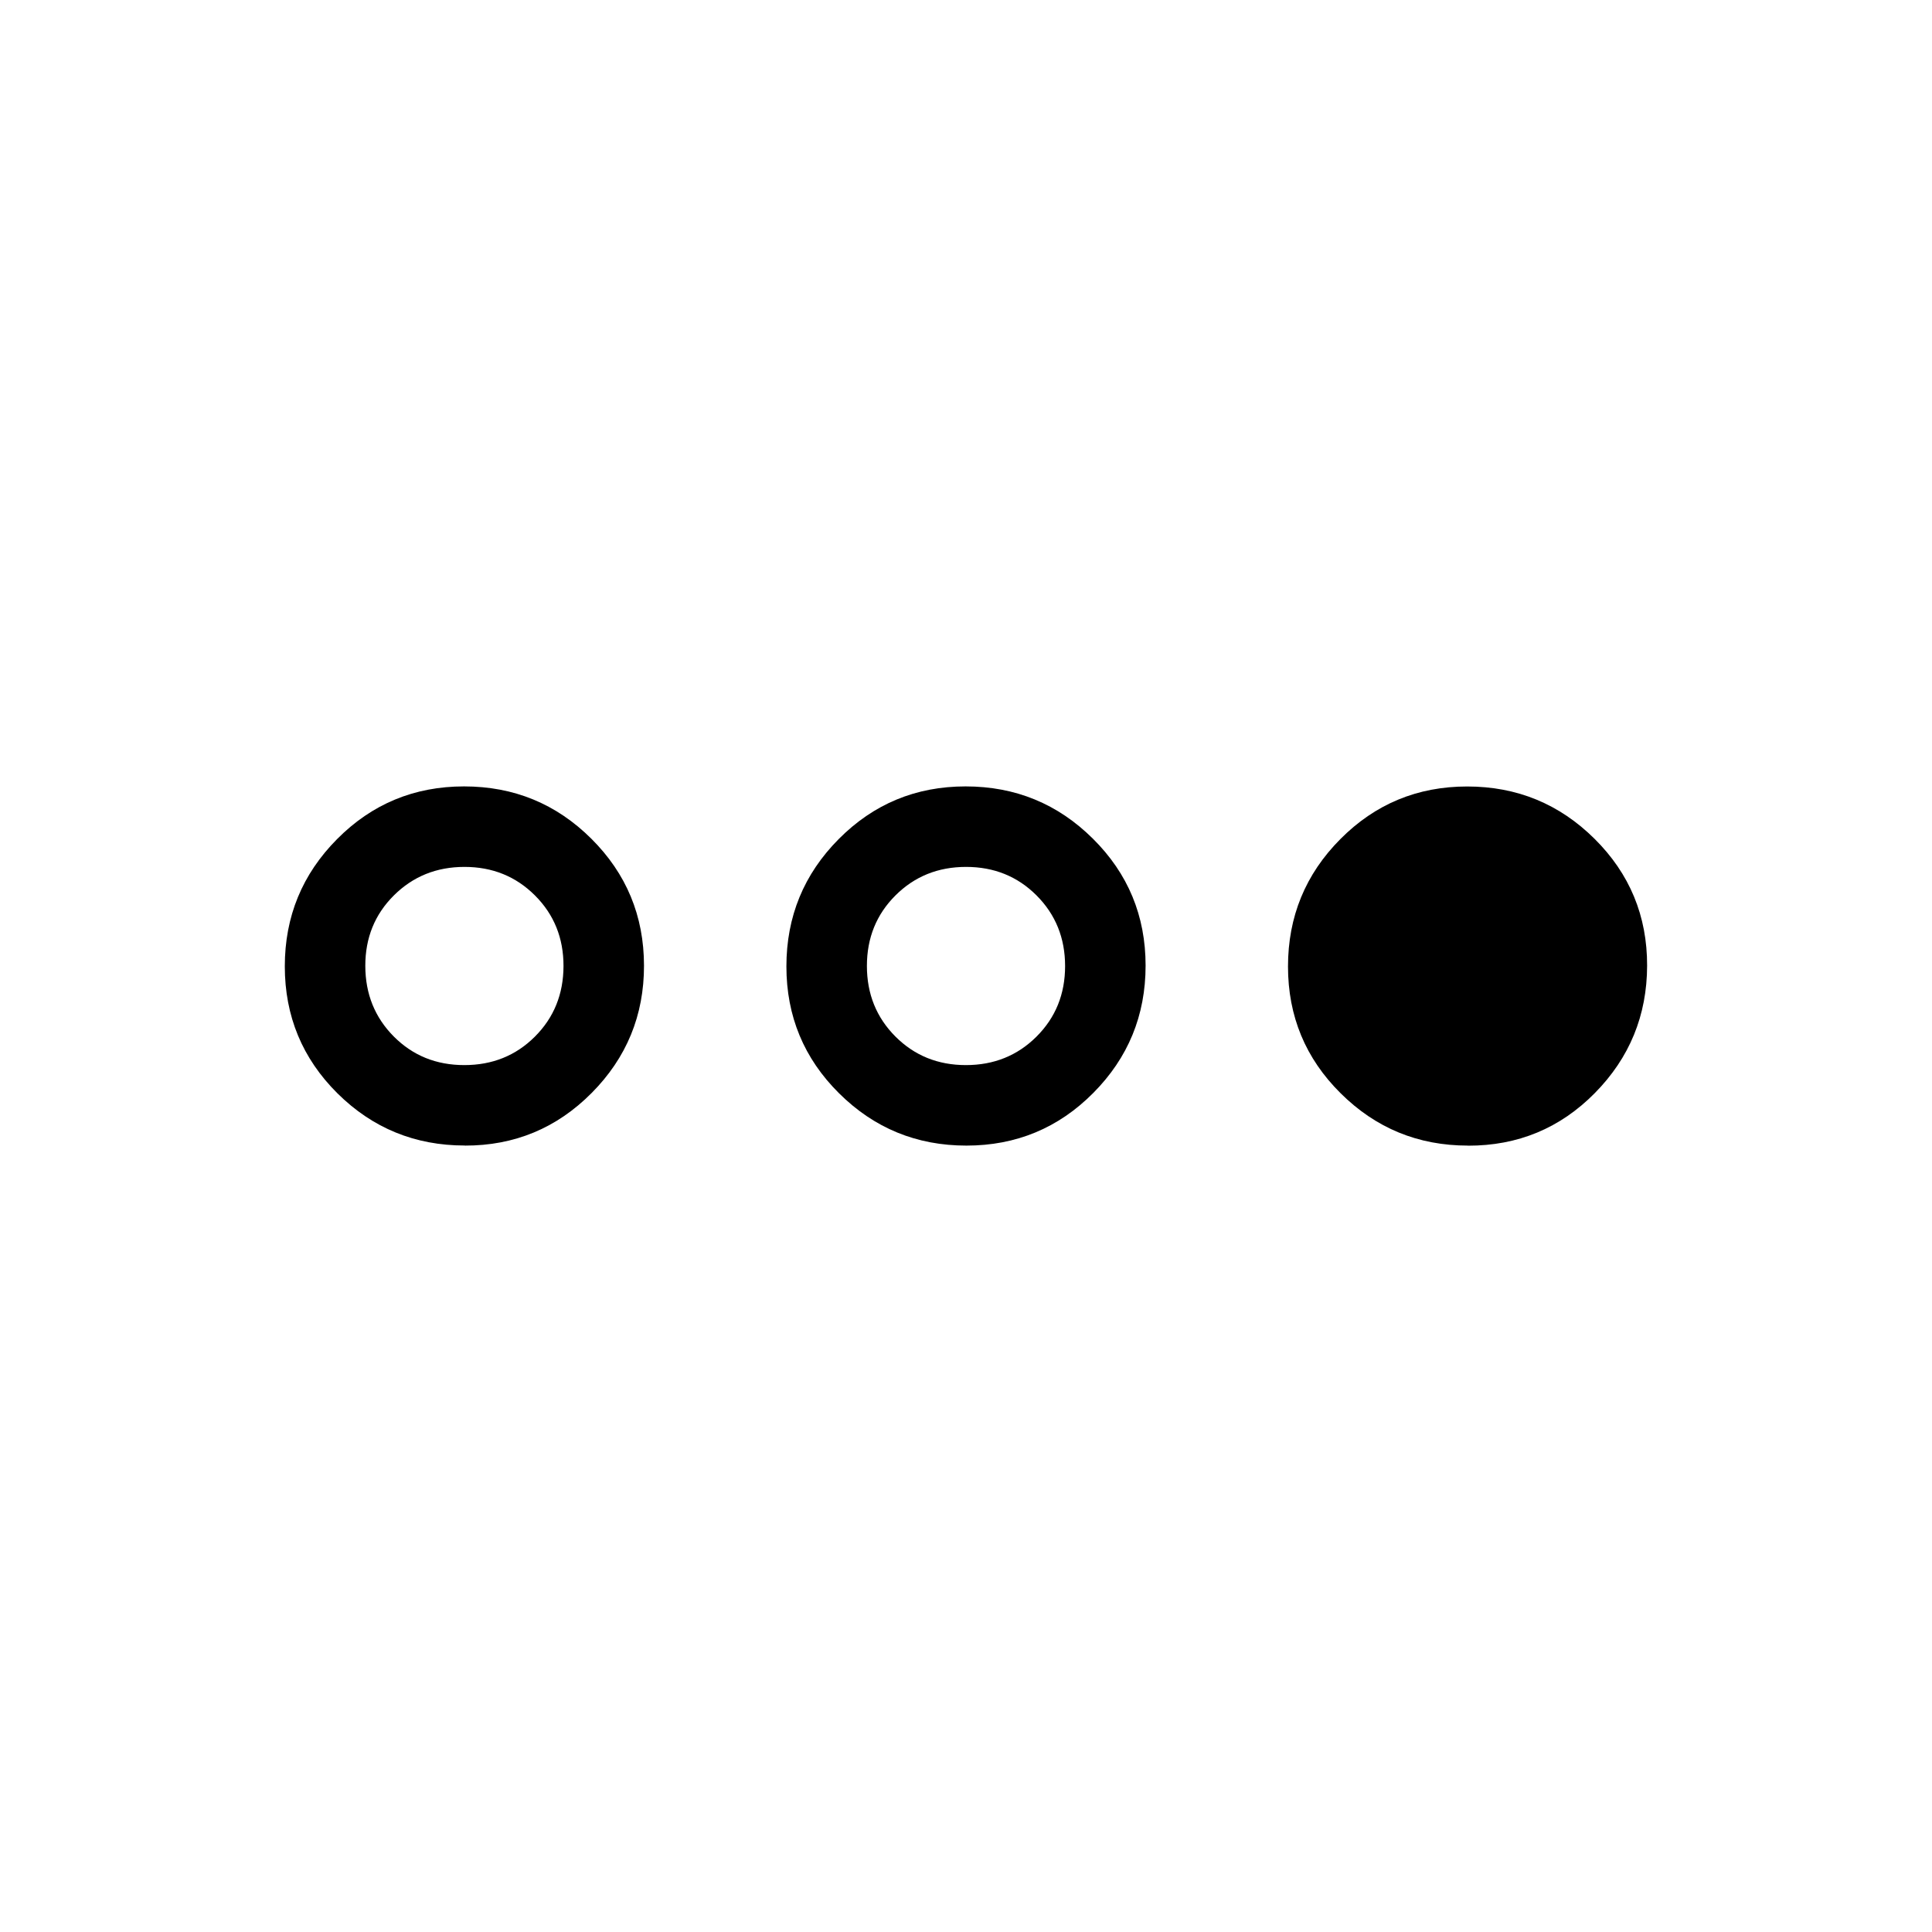 <svg xmlns="http://www.w3.org/2000/svg" xmlns:xlink="http://www.w3.org/1999/xlink" width="24" height="24" viewBox="0 0 24 24"><path fill="currentColor" d="M5.774 14.23q-.928 0-1.582-.648q-.654-.65-.654-1.578q0-.927.65-1.581q.649-.654 1.577-.654t1.581.65T8 11.995t-.65 1.582t-1.576.654m-.006-1q.523 0 .877-.354T7 12.001t-.354-.877t-.876-.355t-.877.354t-.355.876t.354.877t.876.355m6.237 1q-.928 0-1.582-.65q-.654-.649-.654-1.576q0-.928.65-1.582q.649-.654 1.576-.654q.928 0 1.582.65q.654.649.654 1.576q0 .928-.65 1.582q-.649.654-1.576.654m-.006-1q.522 0 .877-.354t.355-.876t-.354-.877t-.876-.355t-.877.354t-.355.876t.354.877t.876.355m6.236 1q-.927 0-1.581-.65Q16 12.933 16 12.006q0-.928.65-1.582q.649-.654 1.576-.654t1.582.65t.653 1.576t-.649 1.582t-1.577.654"/></svg>